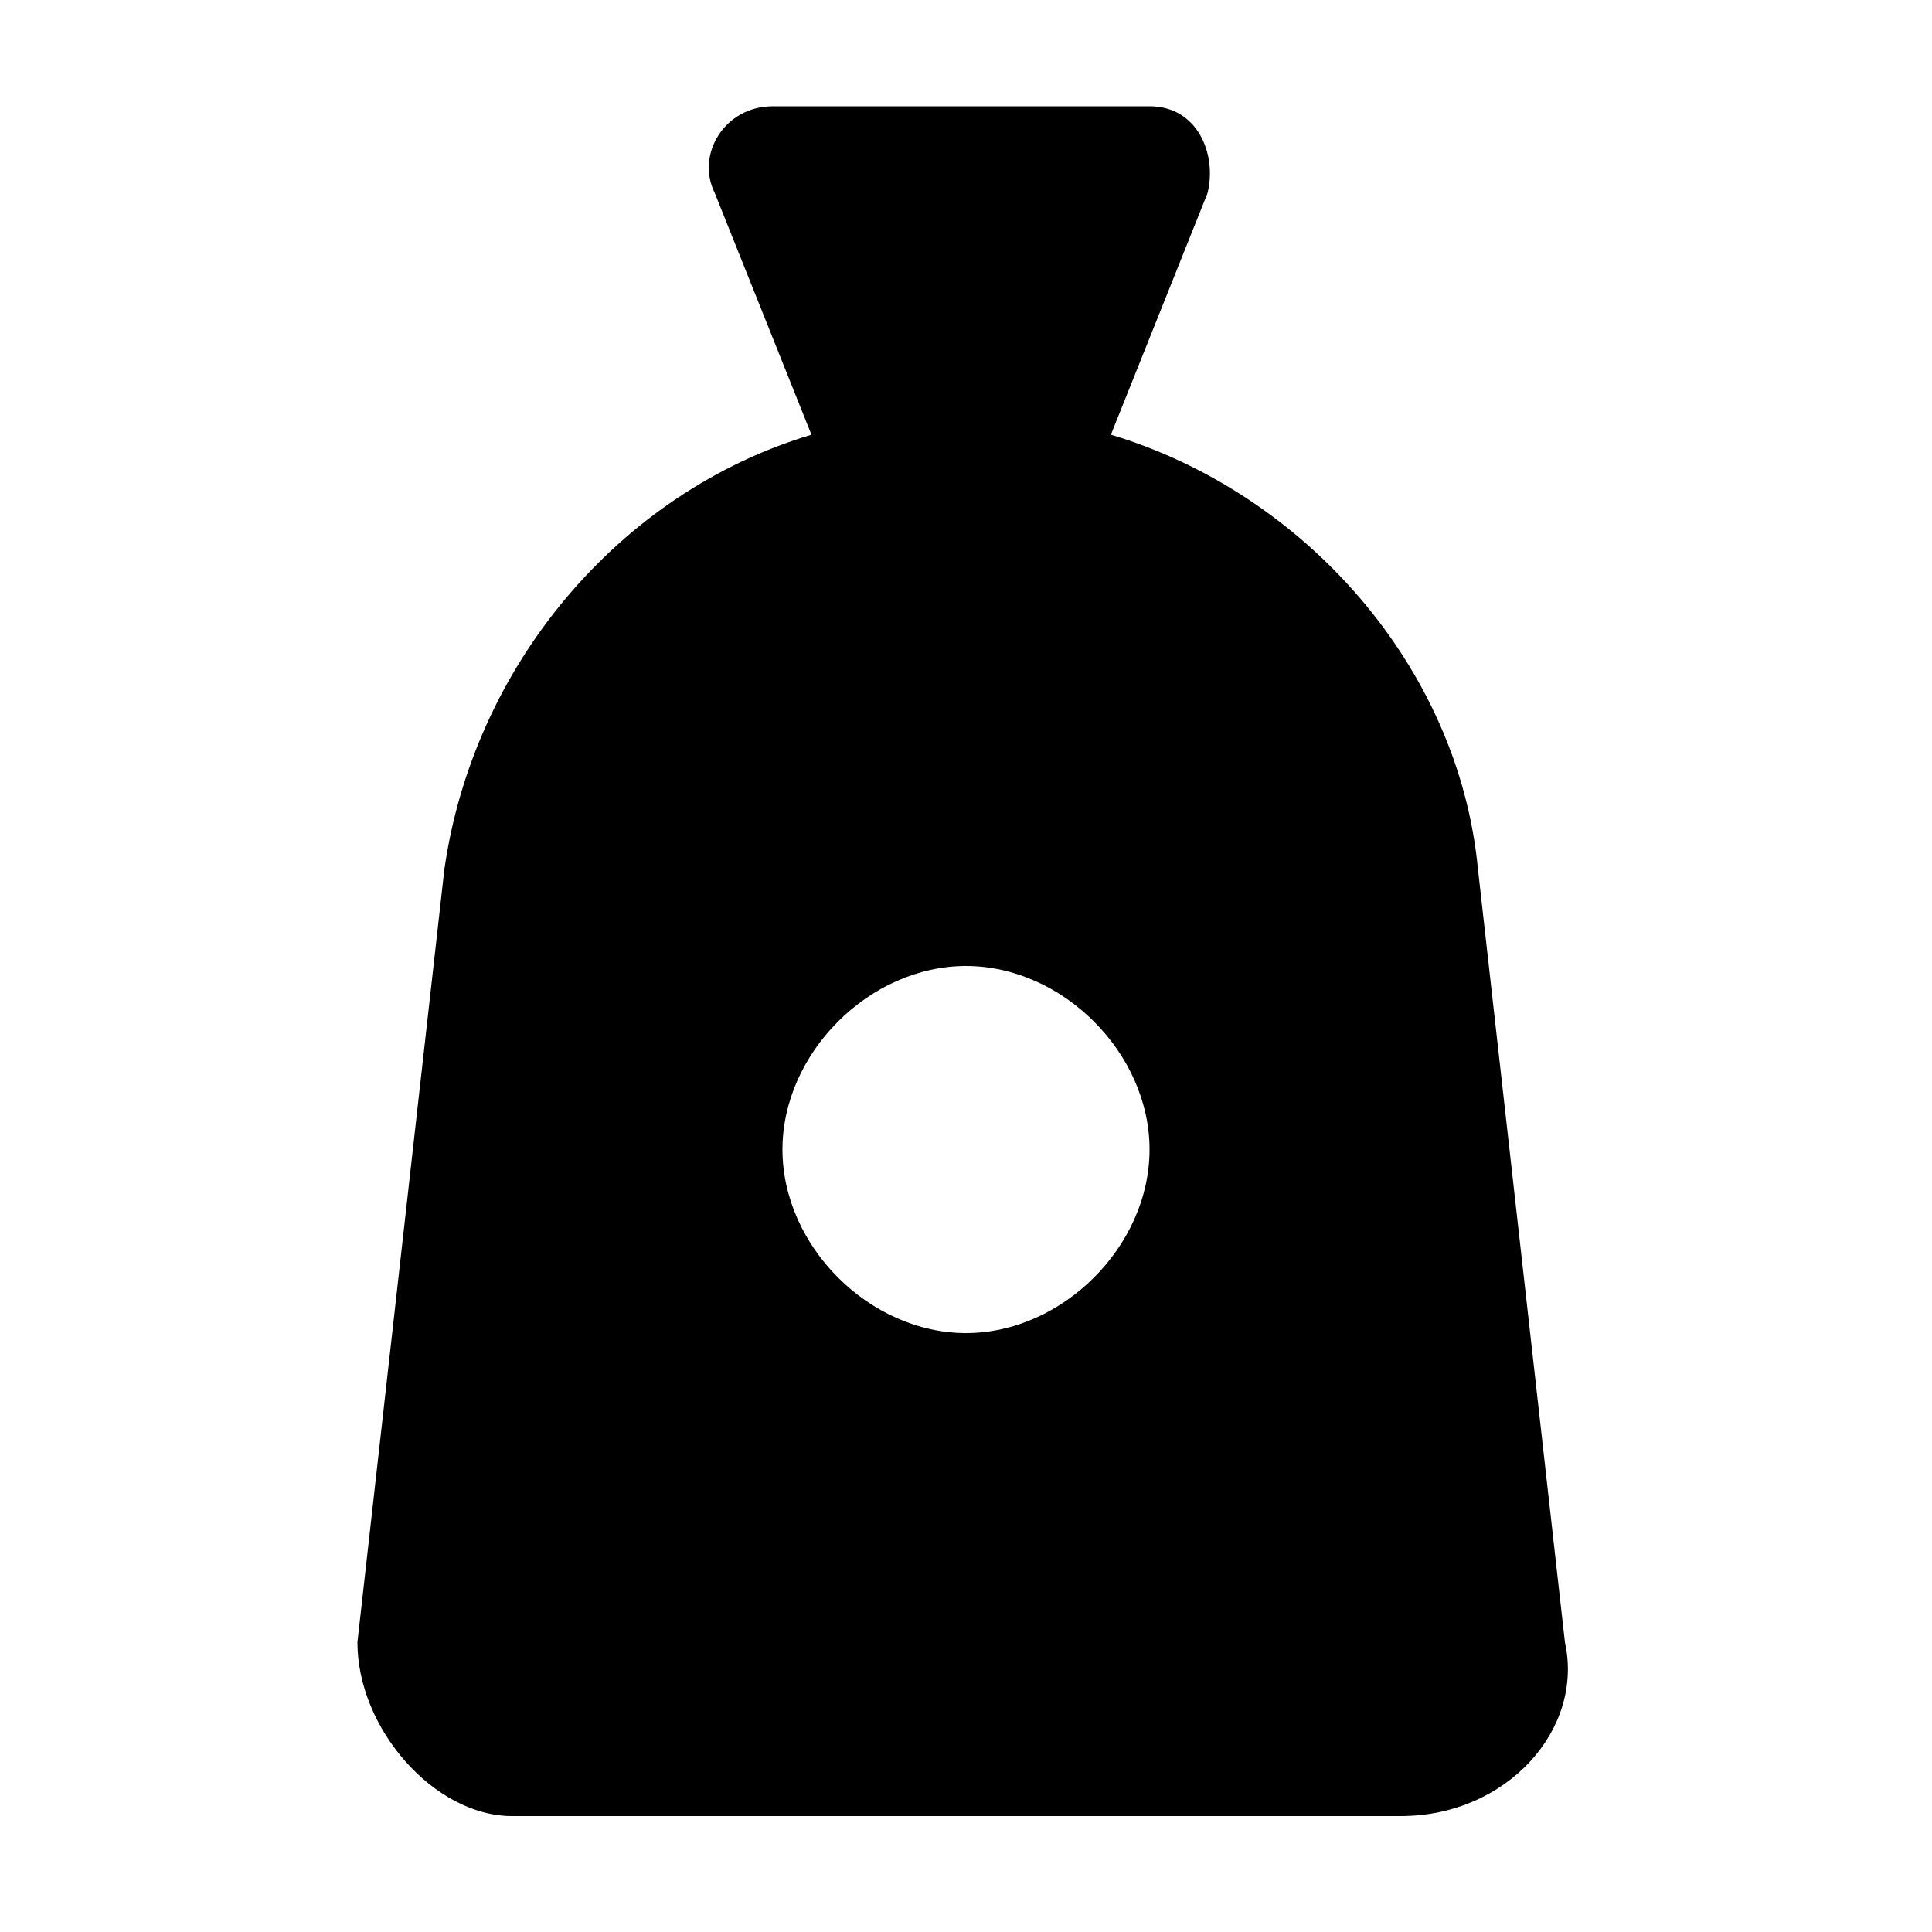 <?xml version="1.0" encoding="utf-8"?>
<!-- Generator: Adobe Illustrator 24.3.0, SVG Export Plug-In . SVG Version: 6.00 Build 0)  -->
<svg version="1.1" id="Layer_1" xmlns="http://www.w3.org/2000/svg" xmlns:xlink="http://www.w3.org/1999/xlink" x="0px" y="0px"
	 viewBox="0 0 20 20" style="enable-background:new 0 0 20 20;" xml:space="preserve">
<path d="M16.2,17l-0.9-8c-0.2-2.1-1.8-3.9-3.8-4.5l1-2.5c0.1-0.4-0.1-0.9-0.6-0.9H8C7.5,1.1,7.2,1.6,7.4,2l1,2.5
	C6.4,5.1,4.9,6.9,4.6,9l-0.9,8c0,0.9,0.8,1.8,1.6,1.8h9.2C15.6,18.8,16.4,17.9,16.2,17z M10,13.8c-1,0-1.9-0.9-1.9-1.9S9,10,10,10
	s1.9,0.9,1.9,1.9S11,13.8,10,13.8z"/>
</svg>
